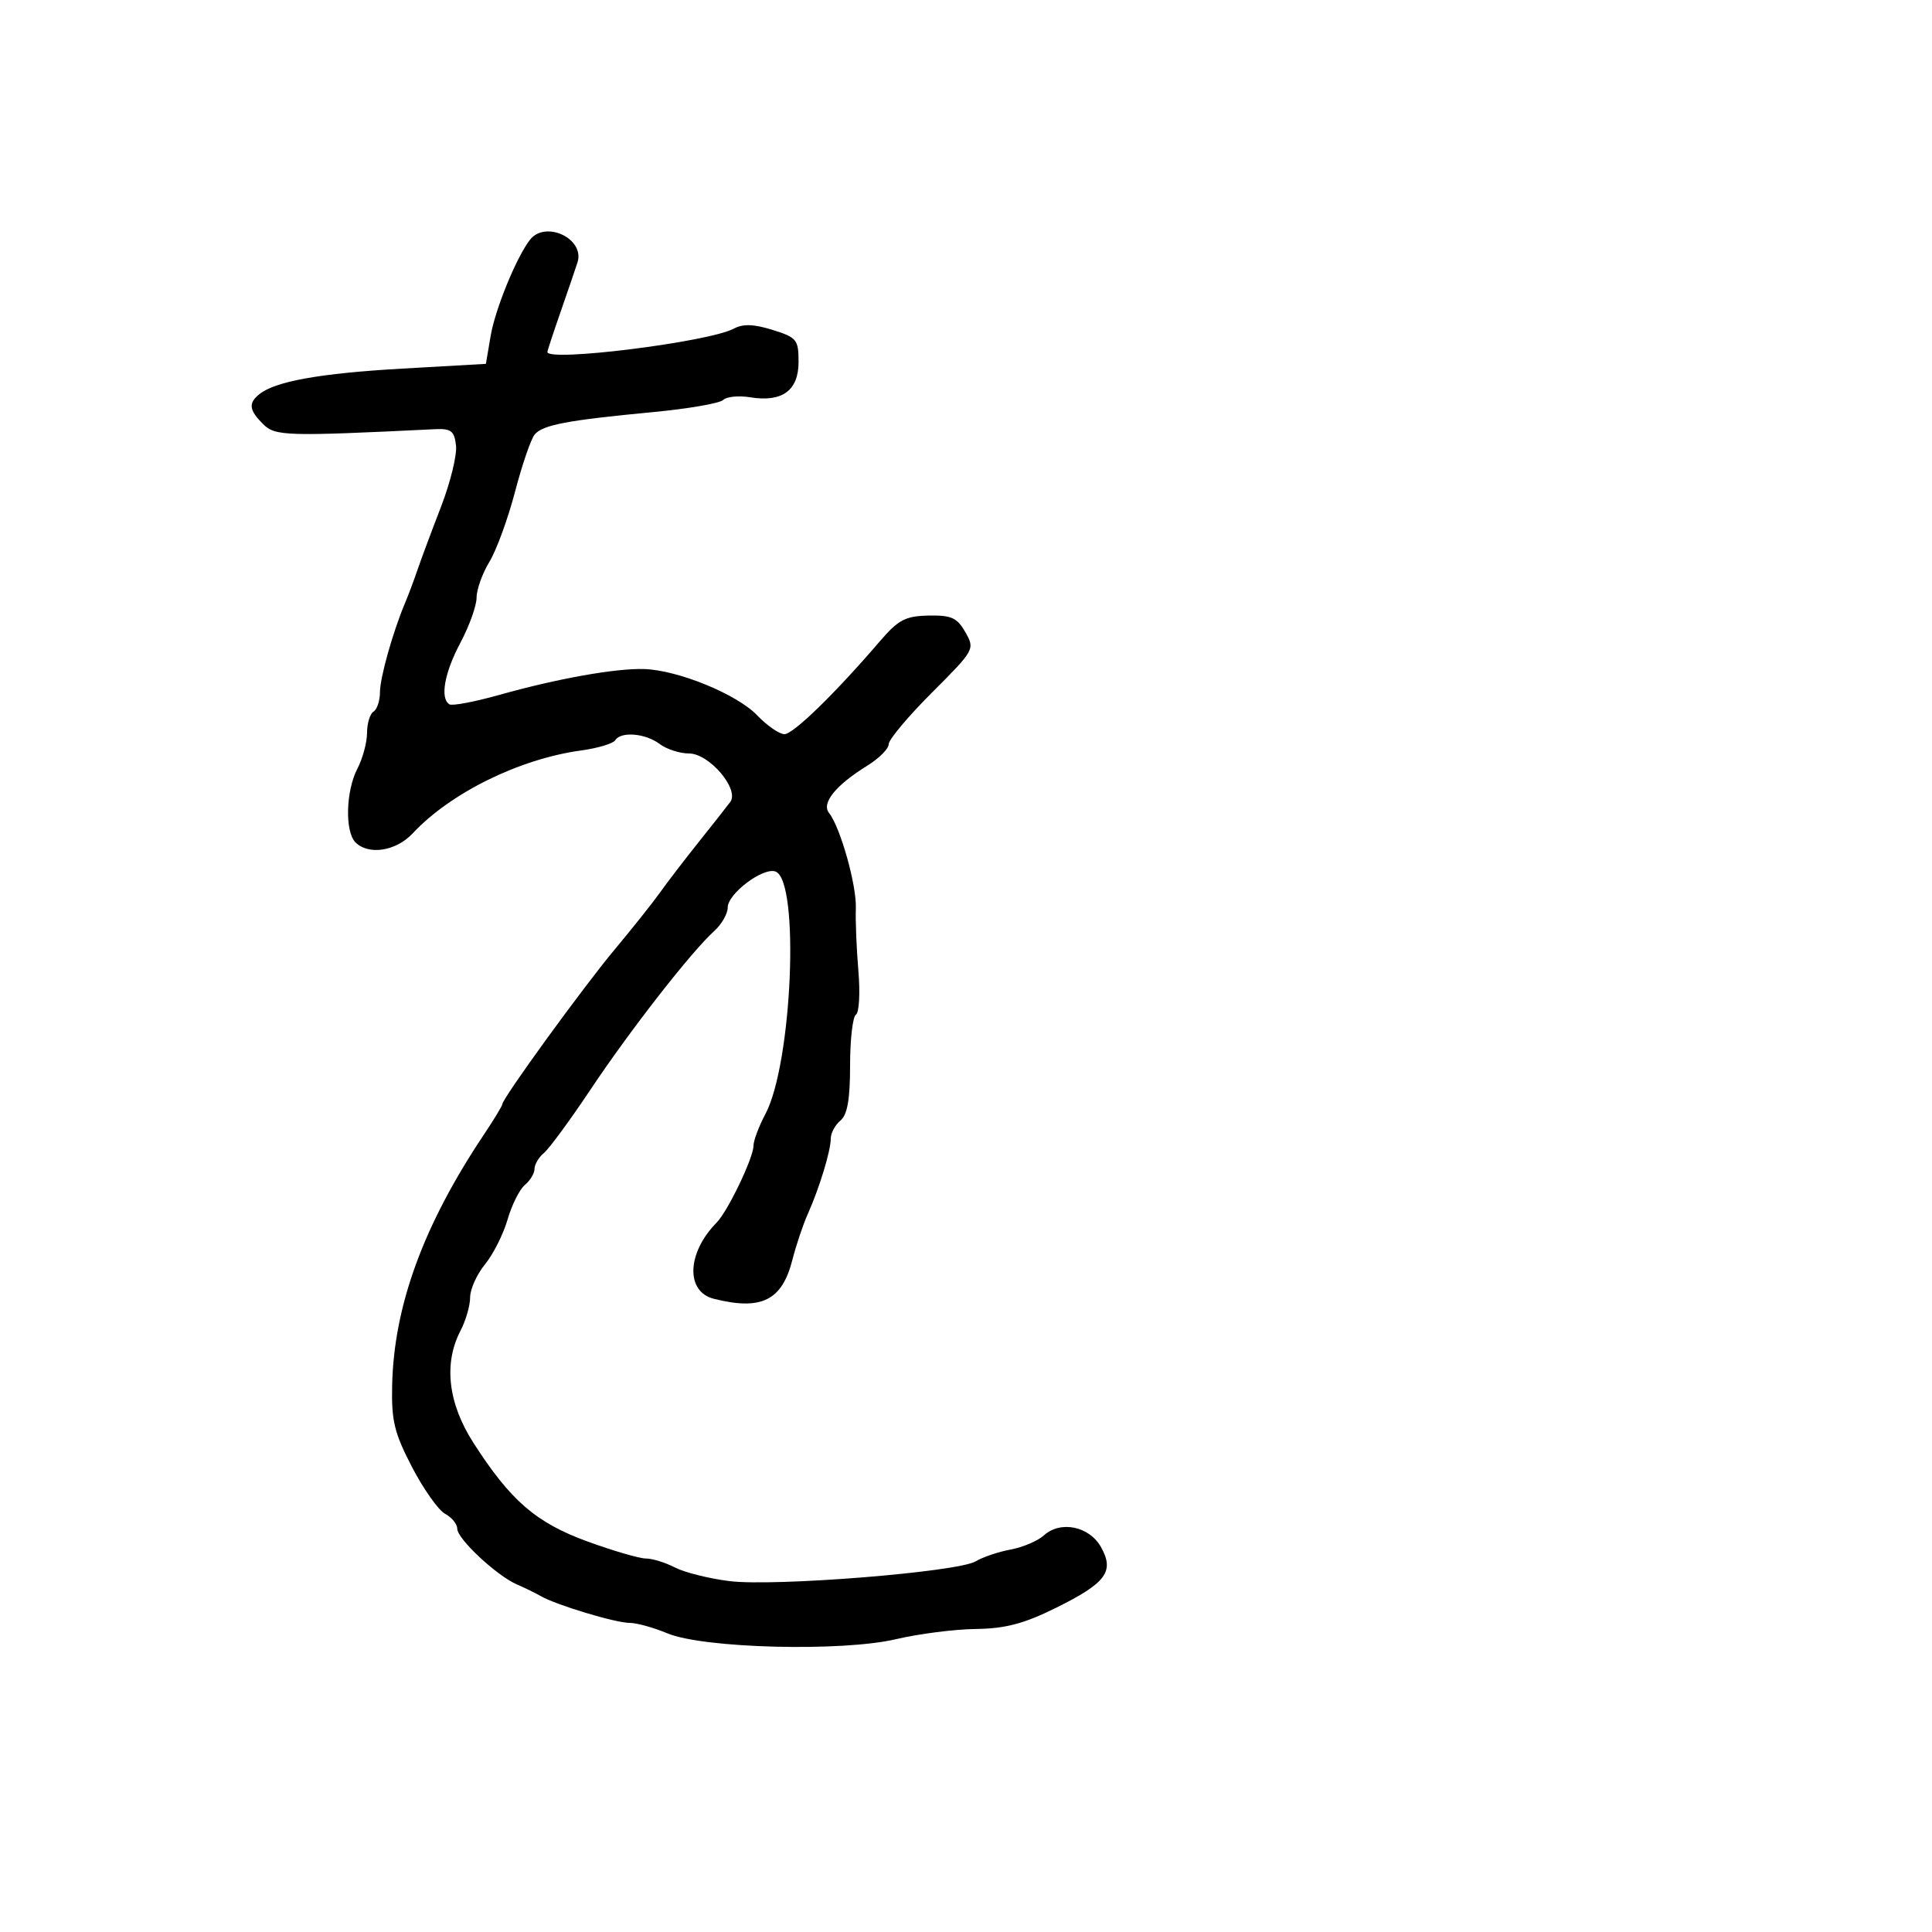 <svg xmlns="http://www.w3.org/2000/svg" width="300" height="300" viewBox="0 0 300 300" version="1.1">
  <defs/>
  <path d="M82.28,37.25 C84.679,34.142 90.854,37.061 89.674,40.745 C89.364,41.71 88.186,45.157 87.056,48.405 C85.925,51.653 85,54.466 85,54.655 C85,56.24 110.064,53.106 113.929,51.038 C115.381,50.261 117.033,50.313 119.964,51.227 C123.73,52.403 124,52.736 124,56.208 C124,60.646 121.459,62.498 116.481,61.691 C114.696,61.401 112.813,61.587 112.295,62.105 C111.778,62.622 106.887,63.469 101.427,63.987 C88.075,65.253 84.265,65.976 83.019,67.477 C82.442,68.173 81.07,72.174 79.971,76.369 C78.873,80.563 77.081,85.458 75.991,87.247 C74.9,89.036 74.006,91.533 74.004,92.796 C74.002,94.058 72.875,97.205 71.5,99.788 C69.005,104.475 68.296,108.447 69.79,109.37 C70.224,109.638 73.711,108.978 77.54,107.901 C86.536,105.372 95.588,103.755 100,103.888 C105.276,104.047 114.426,107.792 117.578,111.081 C119.116,112.686 121.017,114 121.803,114 C123.182,114 129.663,107.694 136.615,99.587 C139.488,96.237 140.574,95.662 144.175,95.587 C147.732,95.513 148.615,95.912 149.9,98.17 C151.402,100.807 151.338,100.921 144.71,107.549 C141.02,111.24 138,114.839 138,115.548 C138,116.257 136.508,117.759 134.684,118.886 C129.775,121.92 127.519,124.703 128.73,126.231 C130.497,128.461 133.034,137.488 132.895,141.053 C132.821,142.949 132.999,147.311 133.289,150.747 C133.58,154.183 133.409,157.247 132.909,157.556 C132.409,157.865 132,161.411 132,165.437 C132,170.722 131.583,173.101 130.5,174 C129.675,174.685 129,175.945 129,176.801 C129,178.699 127.252,184.435 125.436,188.5 C124.698,190.15 123.62,193.36 123.04,195.634 C121.429,201.949 118.238,203.531 110.852,201.678 C106.431,200.568 106.648,194.544 111.279,189.845 C113.014,188.084 117,179.775 117,177.919 C117,177.122 117.833,174.902 118.851,172.985 C123.02,165.136 124.211,136.786 120.432,135.335 C118.532,134.607 113,138.759 113,140.913 C113,141.89 112.046,143.547 110.881,144.595 C107.387,147.736 97.871,159.93 91.722,169.147 C88.549,173.903 85.288,178.346 84.476,179.02 C83.664,179.693 83,180.81 83,181.5 C83,182.19 82.327,183.314 81.505,183.996 C80.682,184.679 79.472,187.096 78.815,189.369 C78.158,191.641 76.581,194.772 75.31,196.327 C74.04,197.881 73,200.192 73,201.462 C73,202.732 72.328,205.06 71.506,206.636 C68.857,211.715 69.568,217.894 73.508,224.034 C79.288,233.039 83.24,236.456 91.249,239.371 C95.237,240.822 99.31,242.007 100.3,242.005 C101.289,242.002 103.315,242.629 104.801,243.397 C106.286,244.165 110.093,245.118 113.259,245.513 C120.285,246.391 148.726,244.108 151.5,242.444 C152.6,241.784 155.045,240.959 156.934,240.61 C158.823,240.261 161.146,239.273 162.096,238.413 C164.682,236.072 169.154,236.994 170.968,240.241 C173.086,244.032 171.763,245.808 163.932,249.684 C158.979,252.135 156.121,252.886 151.5,252.948 C148.2,252.993 142.644,253.703 139.153,254.526 C130.745,256.508 109.208,255.96 103.628,253.622 C101.498,252.73 98.859,252 97.762,252 C95.582,252 86.397,249.235 84,247.857 C83.175,247.383 81.488,246.558 80.251,246.023 C77.117,244.668 71,238.949 71,237.375 C71,236.657 70.152,235.616 69.115,235.062 C68.078,234.507 65.772,231.252 63.99,227.828 C61.234,222.532 60.772,220.639 60.891,215.14 C61.159,202.782 65.745,190.238 75.126,176.2 C76.707,173.835 78,171.702 78,171.461 C78,170.576 90.531,153.32 95.441,147.445 C98.223,144.115 101.4,140.122 102.5,138.57 C103.6,137.019 106.3,133.497 108.5,130.743 C110.7,127.989 112.903,125.191 113.396,124.525 C114.852,122.557 110.13,117 107.003,117 C105.562,117 103.509,116.339 102.441,115.532 C100.234,113.863 96.405,113.536 95.536,114.942 C95.215,115.46 92.826,116.176 90.227,116.532 C80.655,117.844 69.979,123.101 64.076,129.409 C61.491,132.172 57.238,132.838 55.2,130.8 C53.536,129.136 53.698,122.807 55.494,119.364 C56.315,117.789 56.99,115.289 56.994,113.809 C56.997,112.329 57.45,110.84 58,110.5 C58.55,110.16 59,108.799 59,107.476 C59,105.219 61.041,97.998 62.949,93.5 C63.416,92.4 64.259,90.15 64.823,88.5 C65.387,86.85 67.034,82.431 68.484,78.68 C69.933,74.929 70.98,70.654 70.81,69.18 C70.546,66.898 70.055,66.522 67.5,66.646 C44.359,67.774 42.726,67.726 40.85,65.85 C38.678,63.678 38.541,62.619 40.25,61.226 C42.713,59.217 49.708,57.962 62.475,57.237 L75.449,56.5 L76.193,52.132 C76.897,47.995 80.179,39.972 82.28,37.25 Z"/>
</svg>

